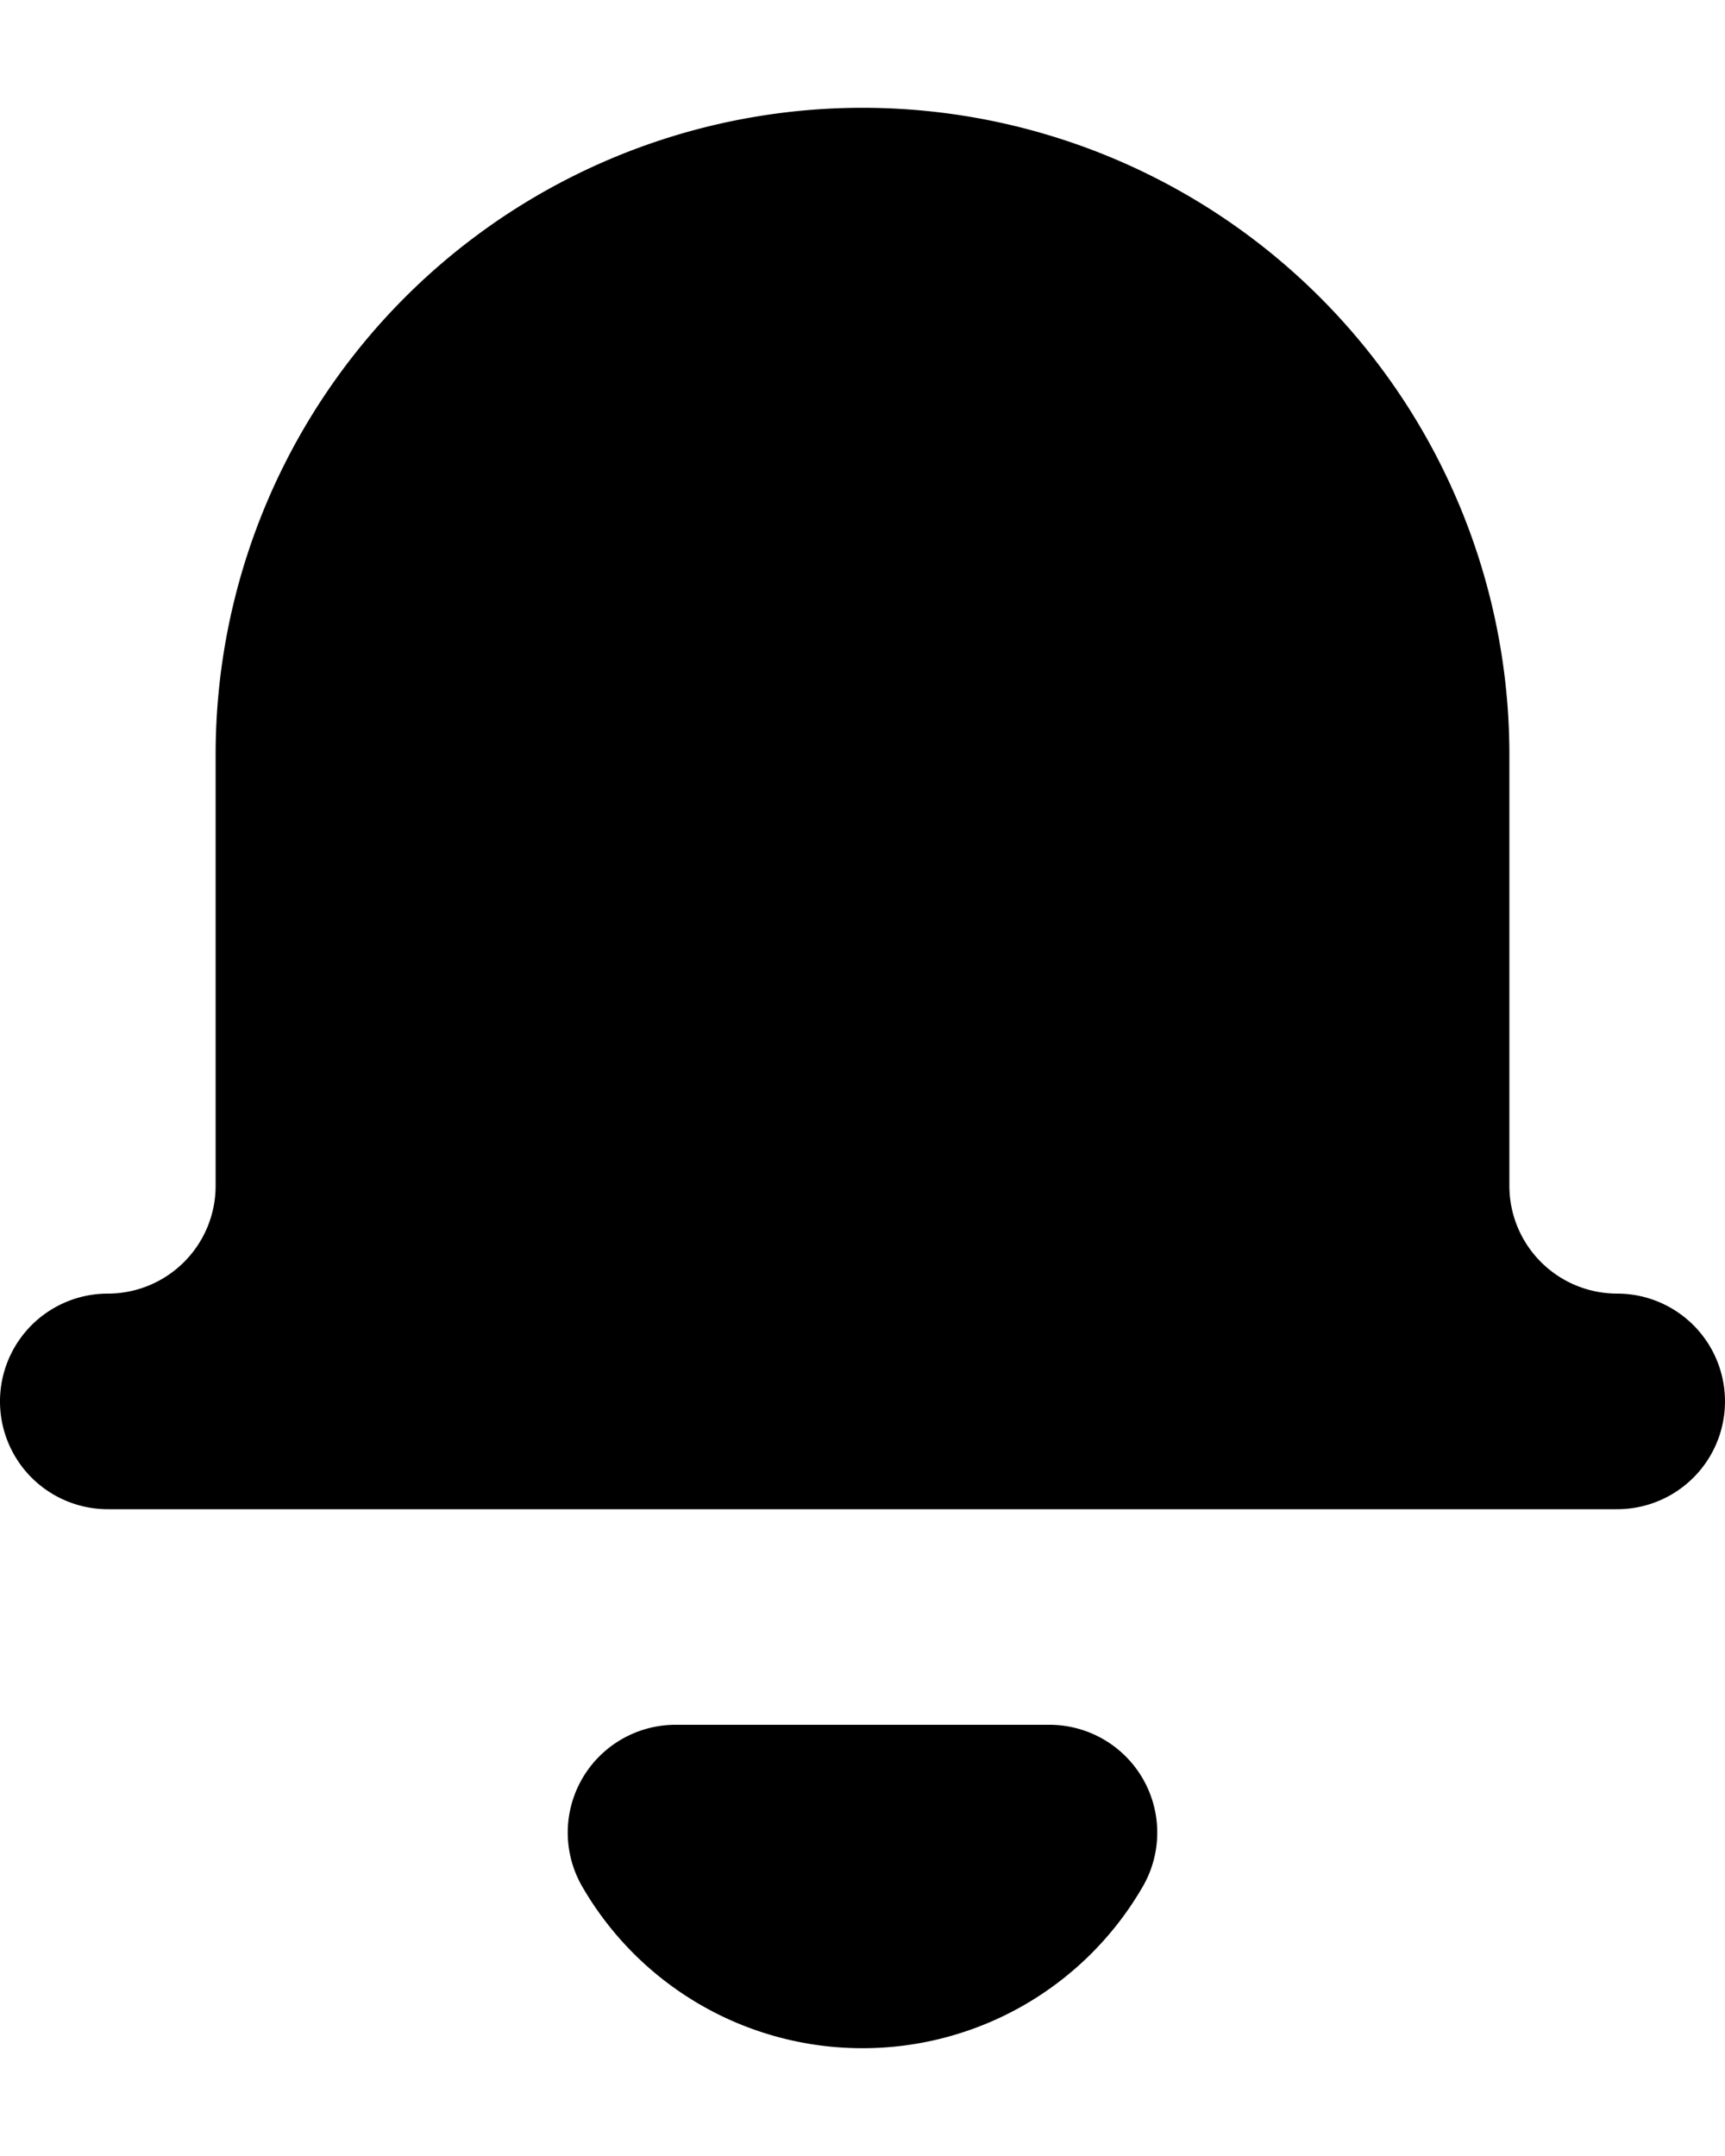 <svg xmlns="http://www.w3.org/2000/svg" width="12" height="15" viewBox="0 0 12 15">
    <g fill="#000" fill-rule="evenodd">
        <path d="M11.25 9a.75.75 0 0 1-.75-.75v-3a4.5 4.5 0 0 0-9 0v3A.75.75 0 0 1 .75 9a.75.75 0 0 0 0 1.5h10.5a.75.75 0 1 0 0-1.5zM6 14.25a2.25 2.25 0 0 0 1.95-1.125A.75.75 0 0 0 7.3 12H4.7a.75.75 0 0 0-.65 1.125A2.25 2.25 0 0 0 6 14.25z"/>
    </g>
</svg>
